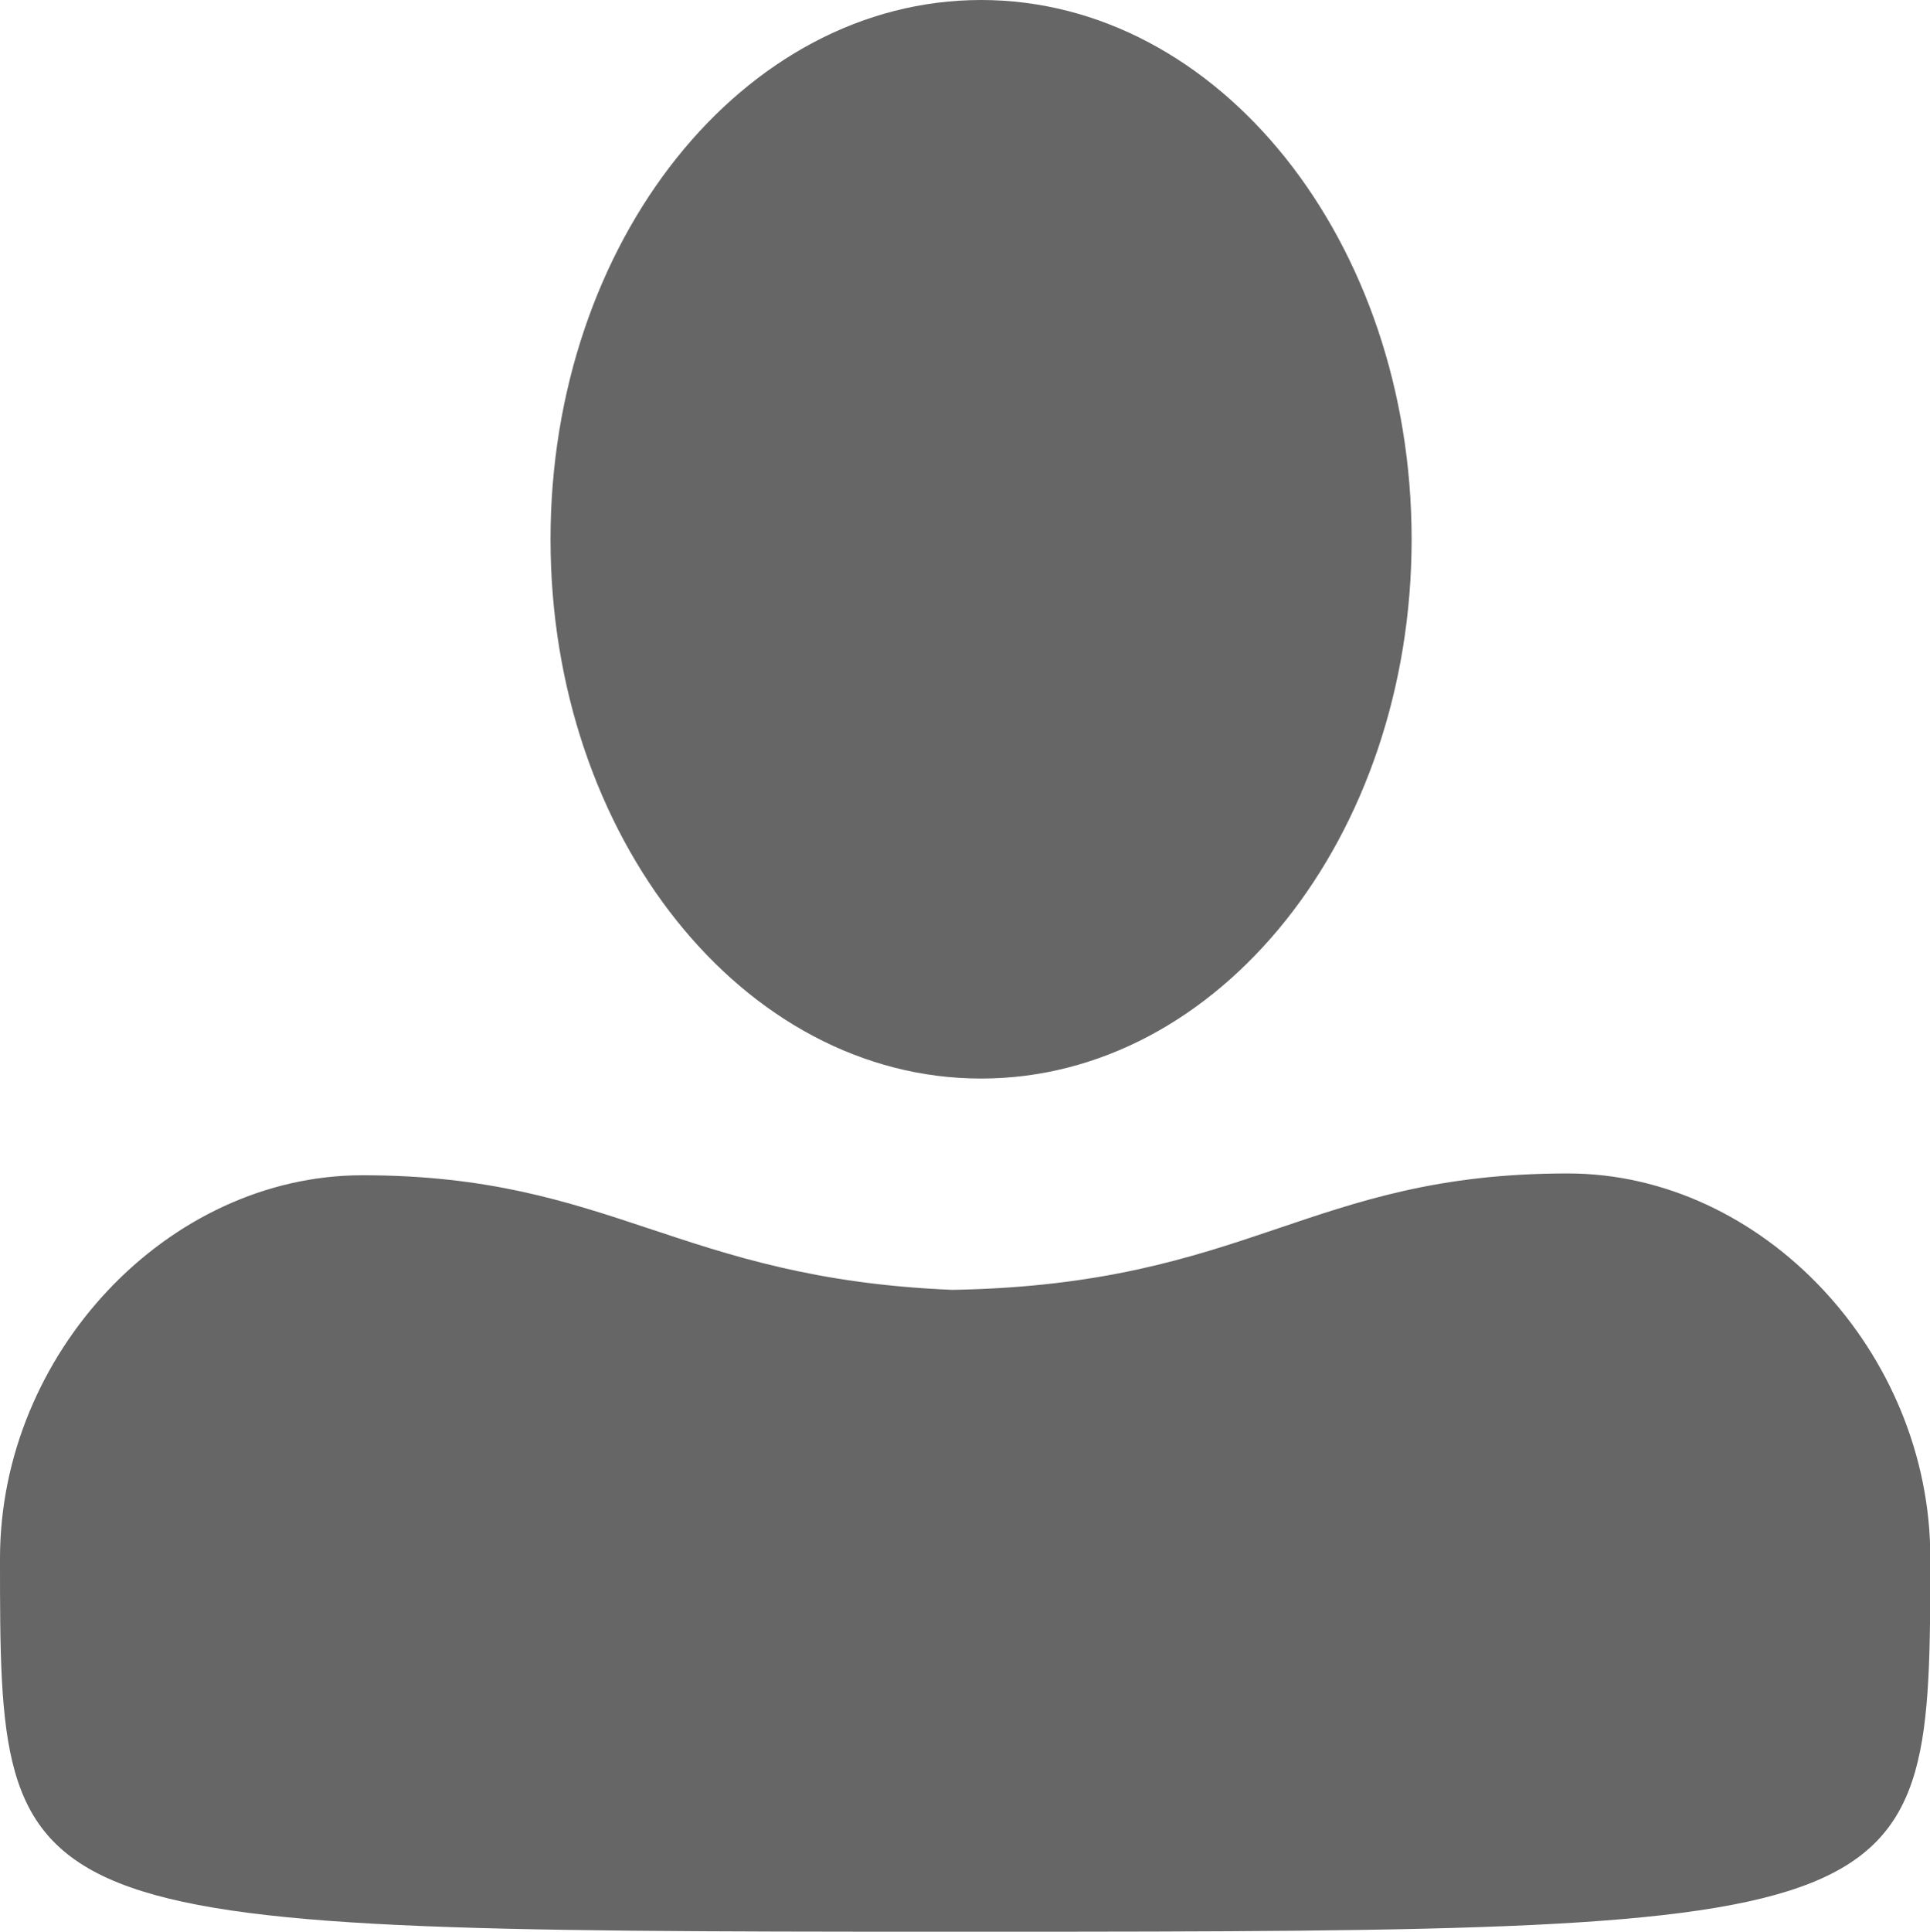 <svg xmlns="http://www.w3.org/2000/svg" viewBox="4596 197 48.985 49.017">
  <defs>
    <style>
      .cls-1 {
        fill: #666;
        fill-rule: evenodd;
      }
    </style>
  </defs>
  <path id="Icon_User" data-name="Icon User" class="cls-1" d="M25.05,49.017h-1.1C.041,49.014.005,48.87.005,39.544c0-5.193,4.258-9.722,9.2-9.722,6.346,0,8.006,2.621,14.976,2.908,7.555-.134,9.019-2.954,15.617-2.954,4.938,0,9.2,4.542,9.2,9.748C48.99,48.87,48.95,49.014,25.05,49.017Zm-.144-21.649c-6.036,0-10.928-6.127-10.928-13.682S18.87,0,24.906,0,35.833,6.127,35.833,13.686,30.941,27.368,24.906,27.368Z" transform="translate(4595.995 197)"/>
</svg>
